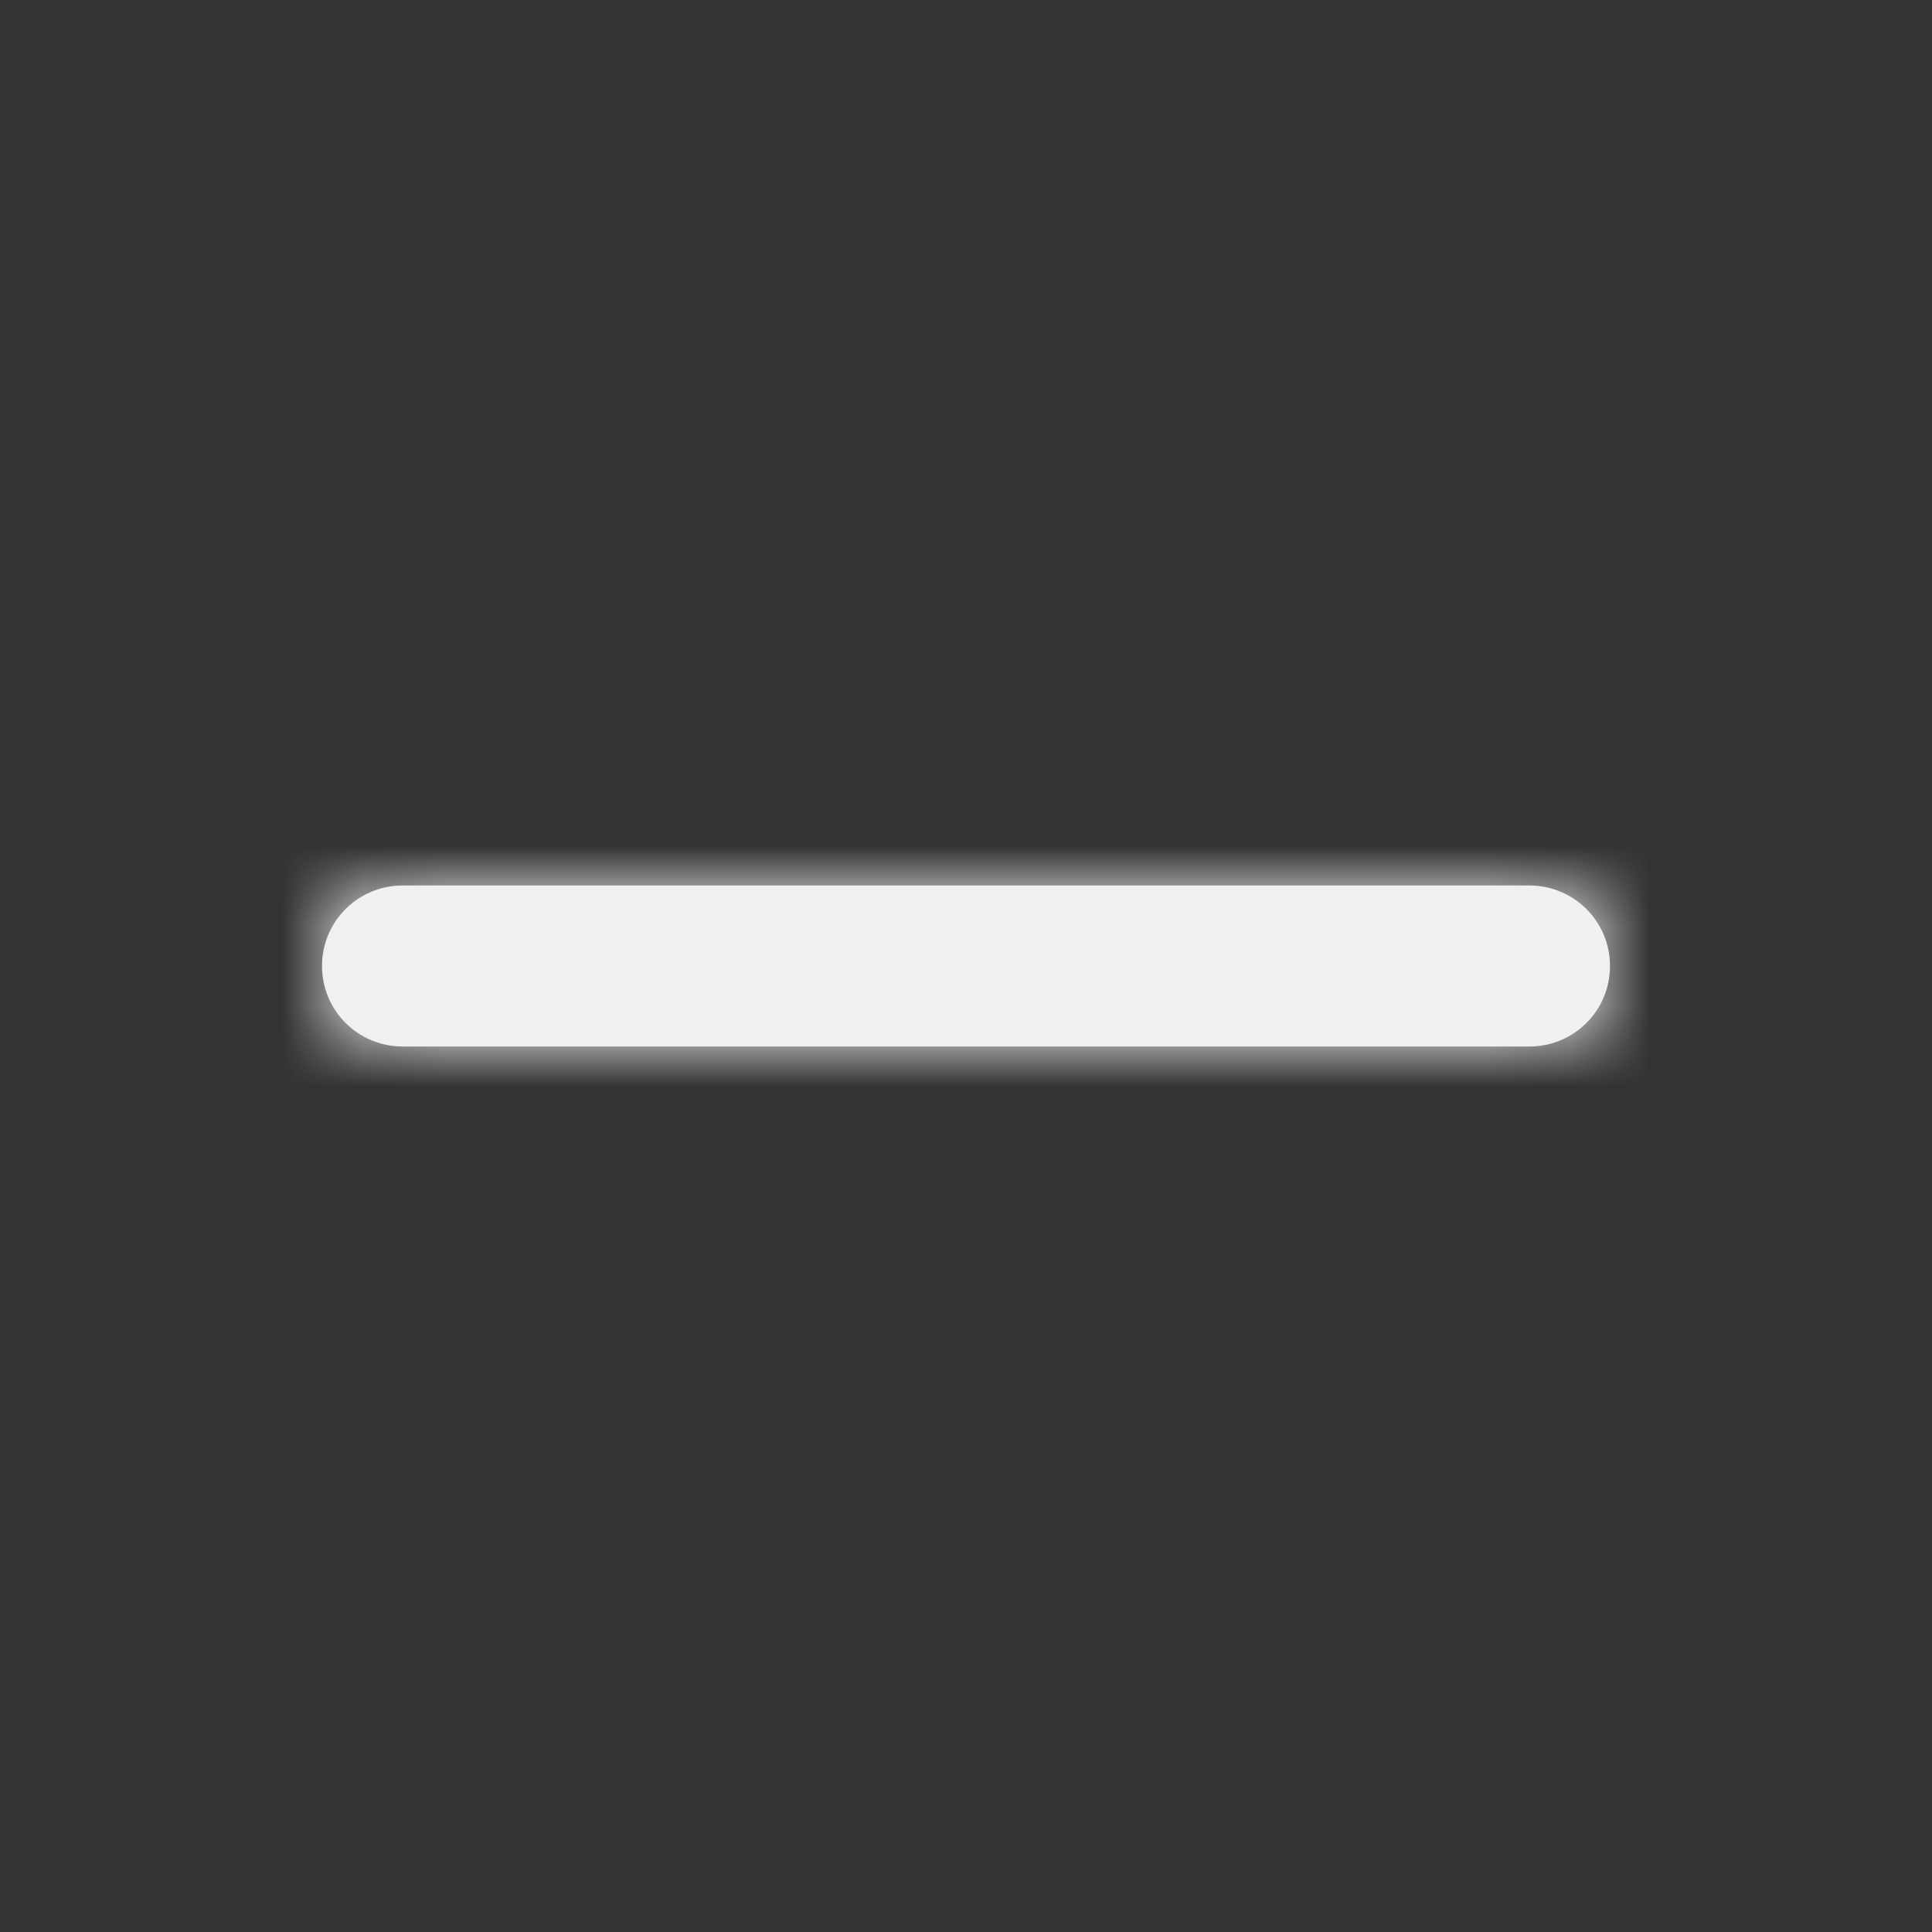 <svg width="24" height="24" viewBox="0 0 24 24" fill="none" xmlns="http://www.w3.org/2000/svg">
<rect x="0" y="0" width="24" height="24" fill="#333333" stroke="none"/>
<g id="Icon/Fill/minus">
<path id="Mask" fill-rule="evenodd" clip-rule="evenodd" d="M19 13H5C4.448 13 4 12.553 4 12C4 11.447 4.448 11 5 11H19C19.553 11 20 11.447 20 12C20 12.553 19.553 13 19 13Z" fill="#F0F0F0"/>
<mask id="mask0" mask-type="alpha" maskUnits="userSpaceOnUse" x="4" y="11" width="16" height="2">
<path id="Mask_2" fill-rule="evenodd" clip-rule="evenodd" d="M19 13H5C4.448 13 4 12.553 4 12C4 11.447 4.448 11 5 11H19C19.553 11 20 11.447 20 12C20 12.553 19.553 13 19 13Z" fill="white"/>
</mask>
<g mask="url(#mask0)">
<g id="&#240;&#159;&#142;&#168; Color">
<rect id="Base" width="24" height="24" fill="#F0F0F0"/>
</g>
</g>
</g>
</svg>

